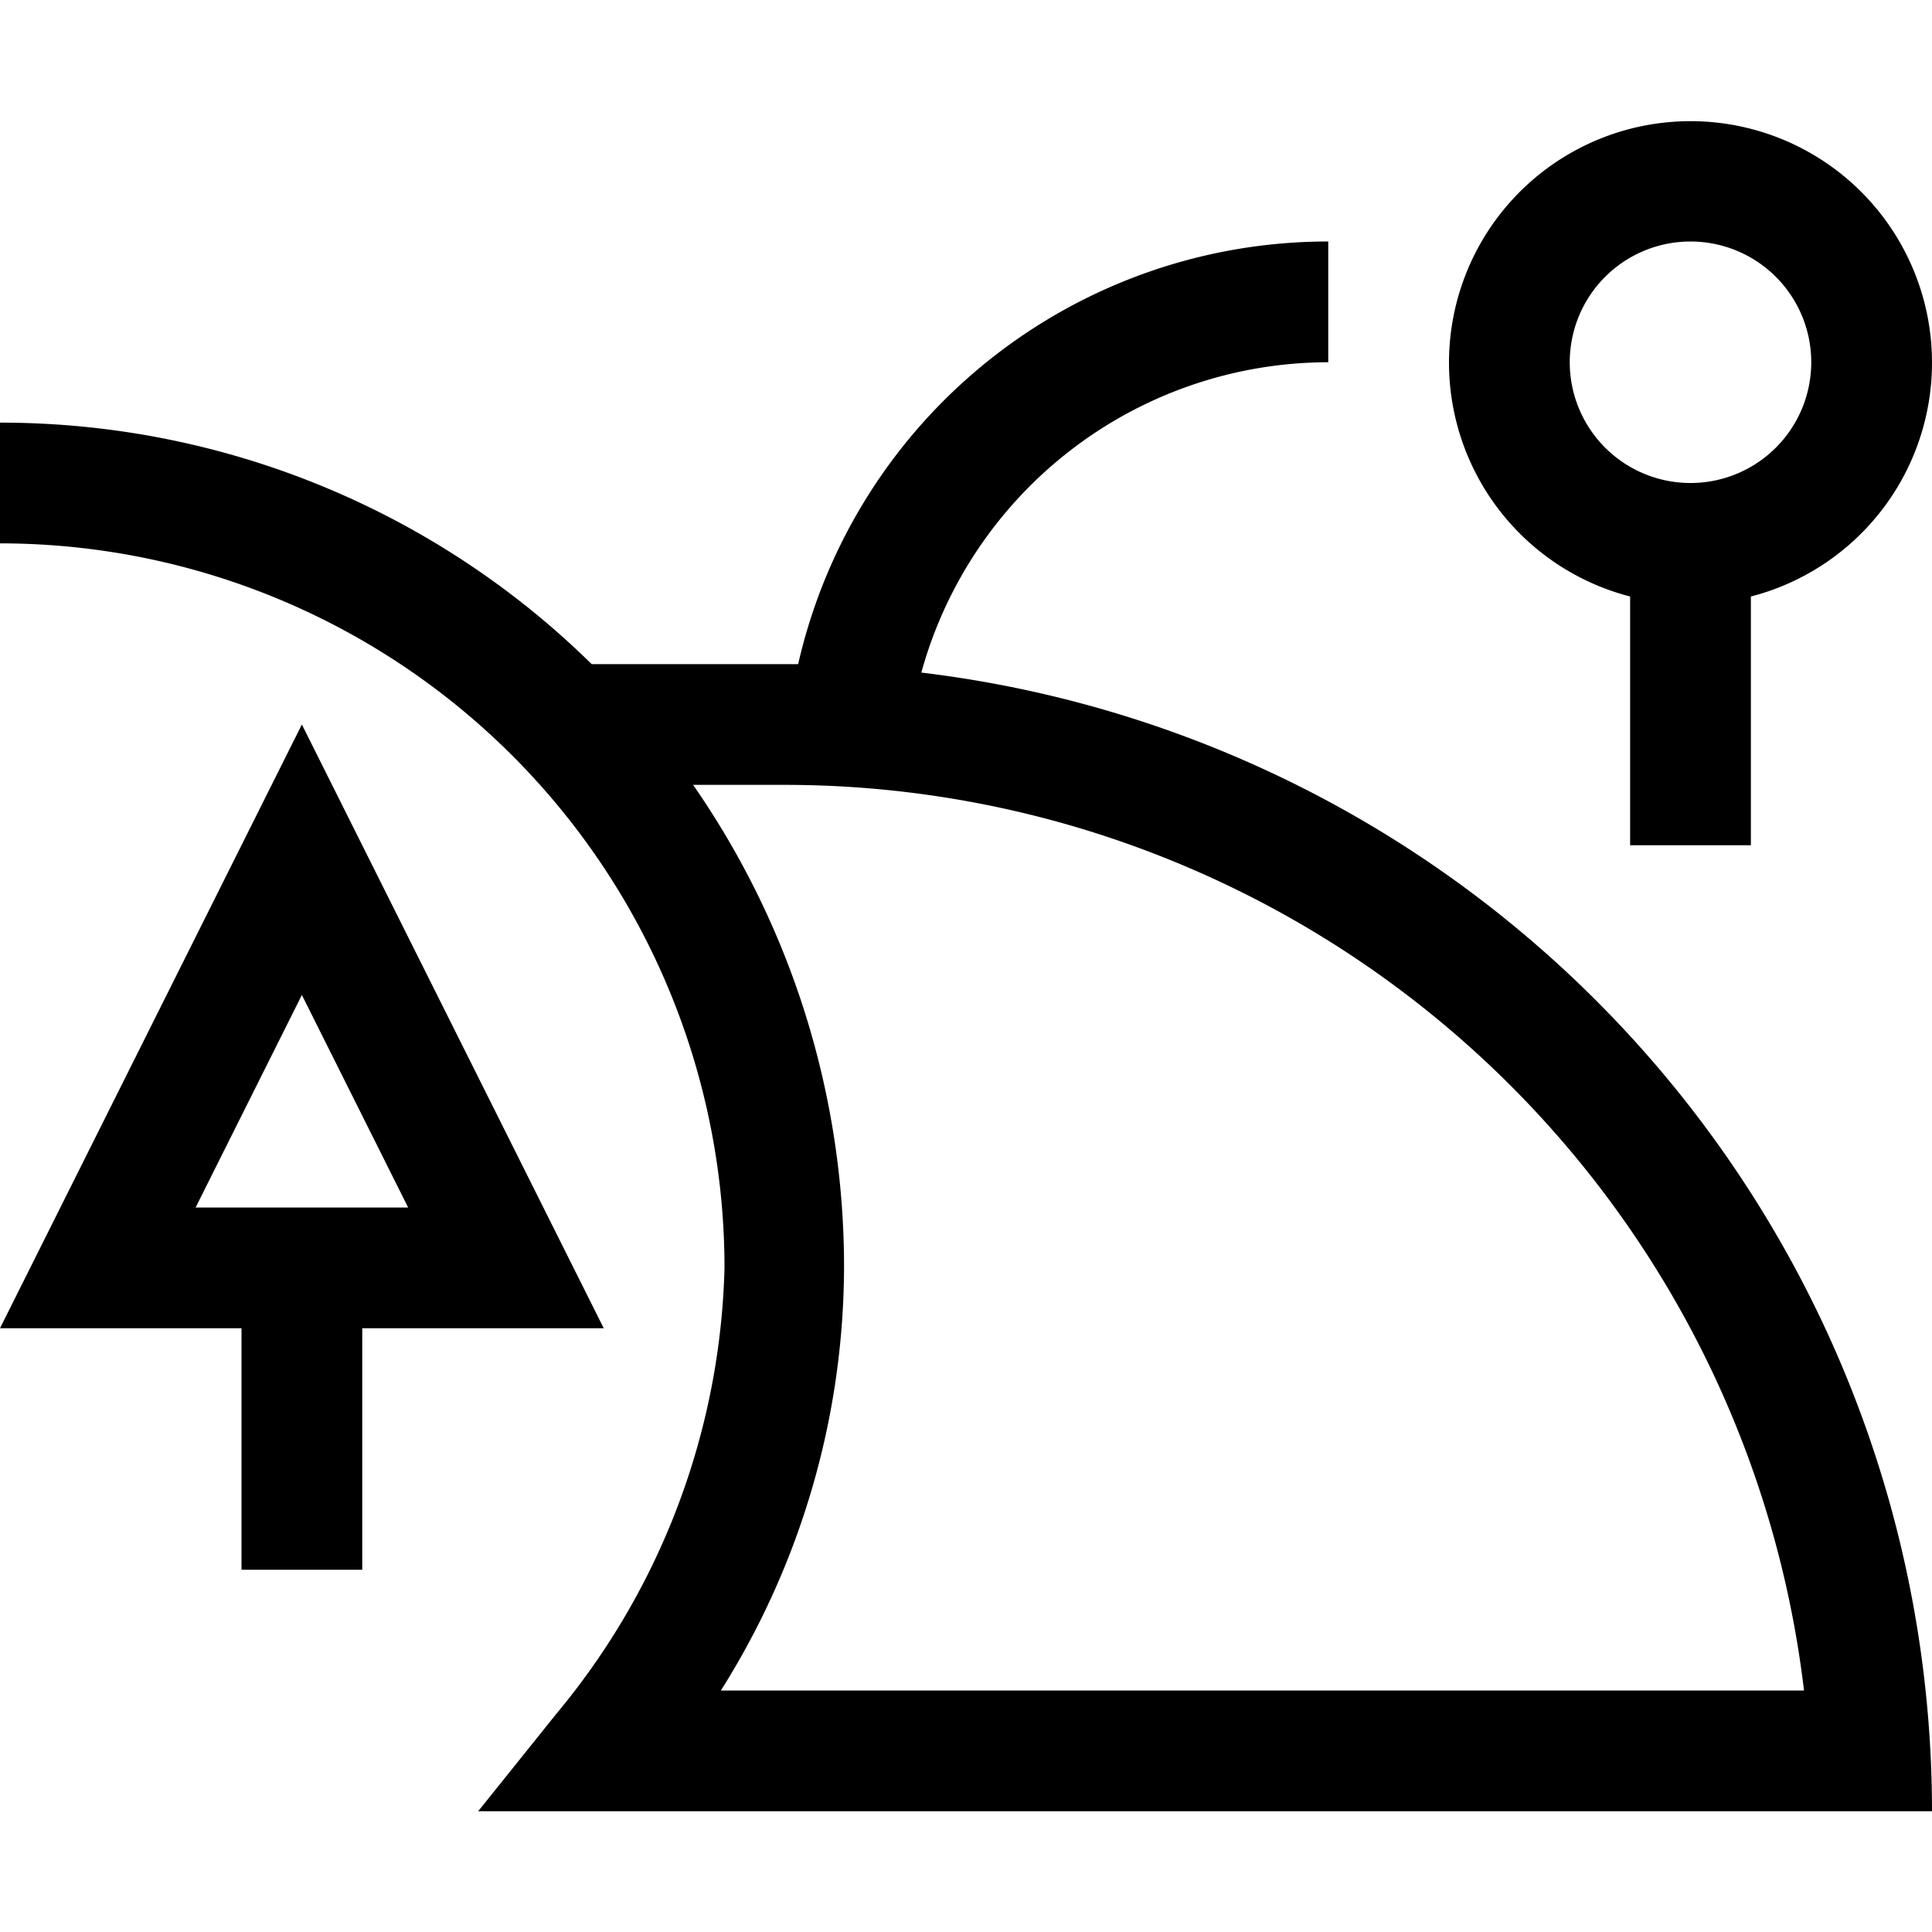 <svg width="16" height="16" fill="none" xmlns="http://www.w3.org/2000/svg"><path fill="currentColor" d="M14 2a1 1 0 1 0 0 2 1 1 0 0 0 0-2m-2 1a2 2 0 1 1 2.5 1.94V7h-1V4.94A2 2 0 0 1 12 3M6.61 5.5A4.5 4.5 0 0 1 11 2v1a3.5 3.5 0 0 0-3.37 2.57A9.5 9.5 0 0 1 16 15H3.96l.65-.81A6 6 0 0 0 6 10.5a6 6 0 0 0-6-6v-1c1.9 0 3.64.76 4.9 2h1.7m-.11 1h-.75a7 7 0 0 1 1.25 4A6.6 6.6 0 0 1 5.97 14h8.97A8.5 8.5 0 0 0 6.5 6.5m-4-.5L5 11H3v2H2v-2H0zm.88 4L2.5 8.24 1.62 10z"/></svg>